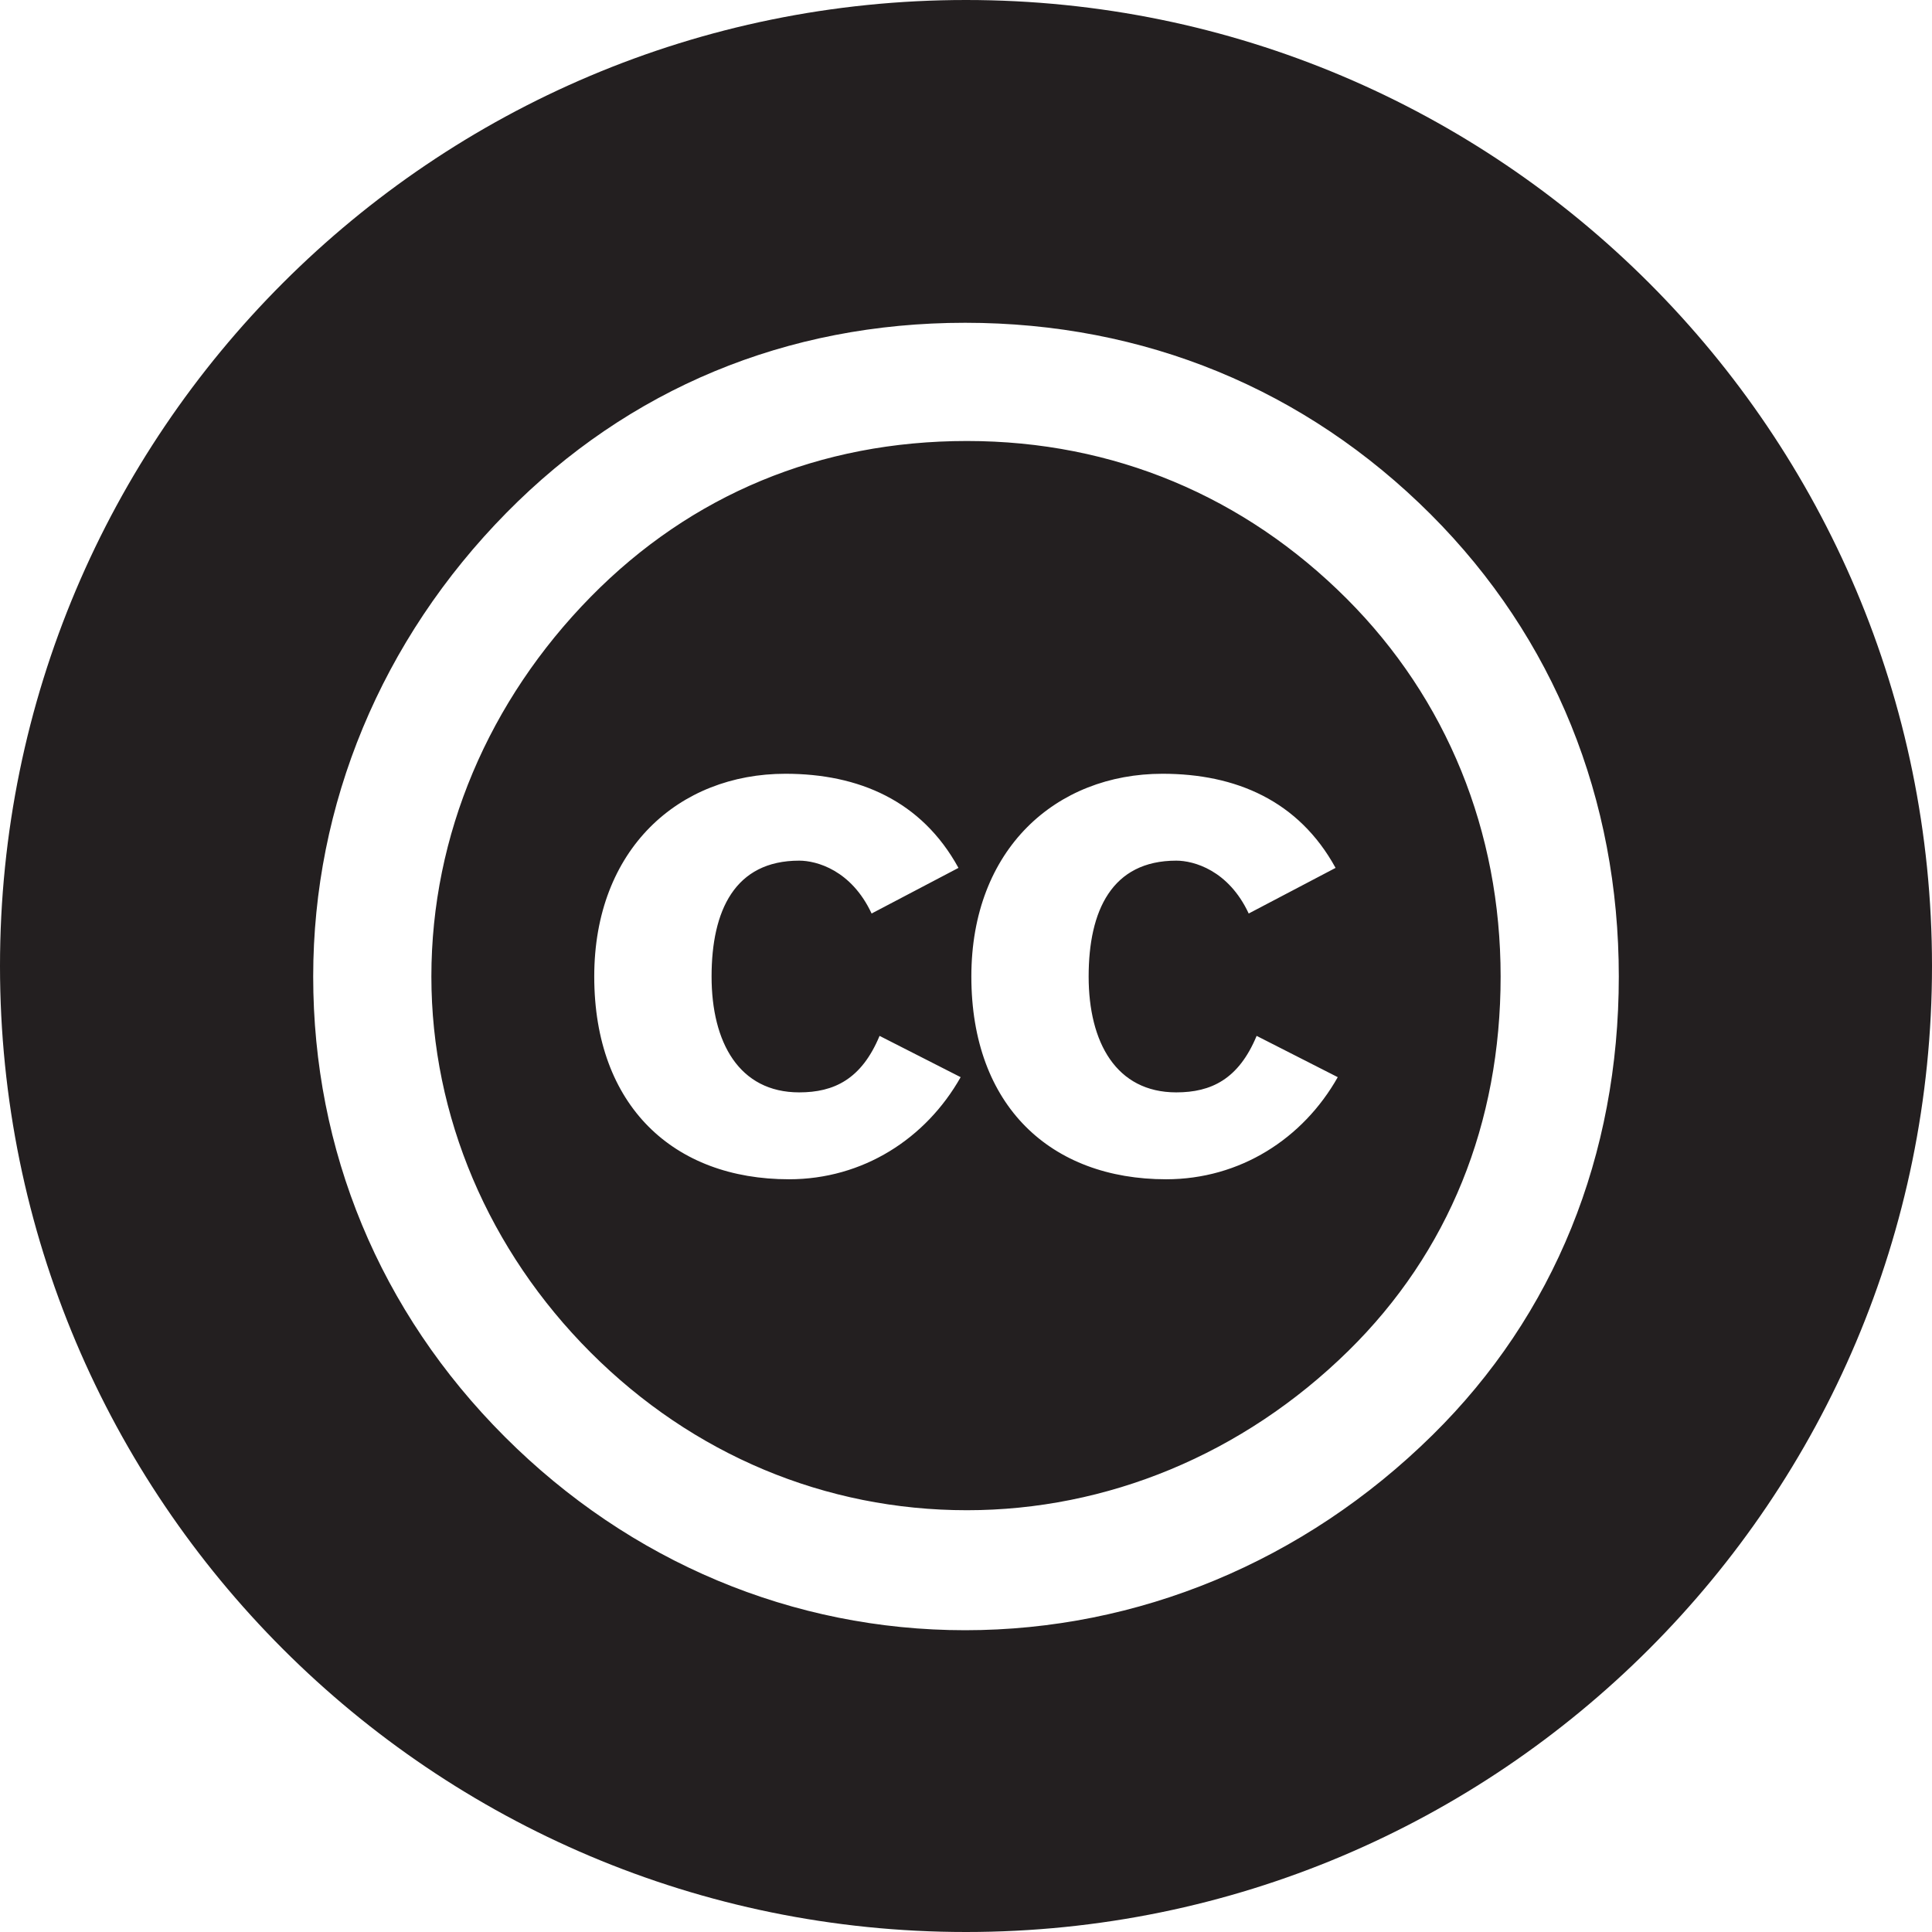 <?xml version="1.0" encoding="utf-8"?>
<!-- Generator: Adobe Illustrator 17.0.0, SVG Export Plug-In . SVG Version: 6.00 Build 0)  -->
<!DOCTYPE svg PUBLIC "-//W3C//DTD SVG 1.1 Tiny//EN" "http://www.w3.org/Graphics/SVG/1.1/DTD/svg11-tiny.dtd">
<svg version="1.1" baseProfile="tiny" id="Layer_1" xmlns="http://www.w3.org/2000/svg" xmlns:xlink="http://www.w3.org/1999/xlink"
	 x="0px" y="0px" width="100px" height="100px" viewBox="0 0 100 100" xml:space="preserve">
<path fill="#231F20" d="M50.047,22.826c-7.602,0-14.277,2.781-19.469,8.064c-5.283,5.377-8.25,12.33-8.25,19.653
	c0,7.231,2.967,14.184,8.25,19.468s12.145,8.158,19.469,8.158c7.23,0,14.275-2.874,19.746-8.25c5.189-5.1,7.879-11.774,7.879-19.376
	c0-7.509-2.781-14.368-7.973-19.561C64.414,25.7,57.648,22.826,50.047,22.826z M40.84,61.039c-5.961,0-10.082-3.786-10.082-10.495
	c0-6.597,4.385-10.494,9.895-10.494c3.785,0,7.047,1.387,8.957,4.872l-4.496,2.361c-1.051-2.249-2.85-2.736-3.748-2.736
	c-3.336,0-4.535,2.587-4.535,5.997c0,3.411,1.424,5.997,4.535,5.997c1.799,0,3.223-0.675,4.16-2.924l4.197,2.137
	C47.924,58.939,44.662,61.039,40.84,61.039z M60.359,61.039c-5.959,0-10.082-3.786-10.082-10.495c0-6.597,4.385-10.494,9.895-10.494
	c3.785,0,7.045,1.387,8.957,4.872l-4.496,2.361c-1.051-2.249-2.85-2.736-3.75-2.736c-3.334,0-4.535,2.587-4.535,5.997
	c0,3.411,1.426,5.997,4.535,5.997c1.801,0,3.225-0.675,4.16-2.924l4.199,2.137C67.443,58.939,64.182,61.039,60.359,61.039z M50,0
	C22.386,0,0,22.386,0,50s22.386,50,50,50s50-22.386,50-50S77.614,0,50,0z M74.148,74.276C67.475,80.857,58.854,84.38,49.953,84.38
	c-8.898,0-17.336-3.522-23.824-10.011c-6.49-6.49-9.918-14.833-9.918-23.825c0-8.899,3.521-17.428,10.01-24.01
	c6.305-6.396,14.463-9.827,23.732-9.827s17.613,3.431,24.104,9.919c6.396,6.397,9.732,14.741,9.732,23.917
	C83.789,59.814,80.453,68.064,74.148,74.276z"/>
</svg>

